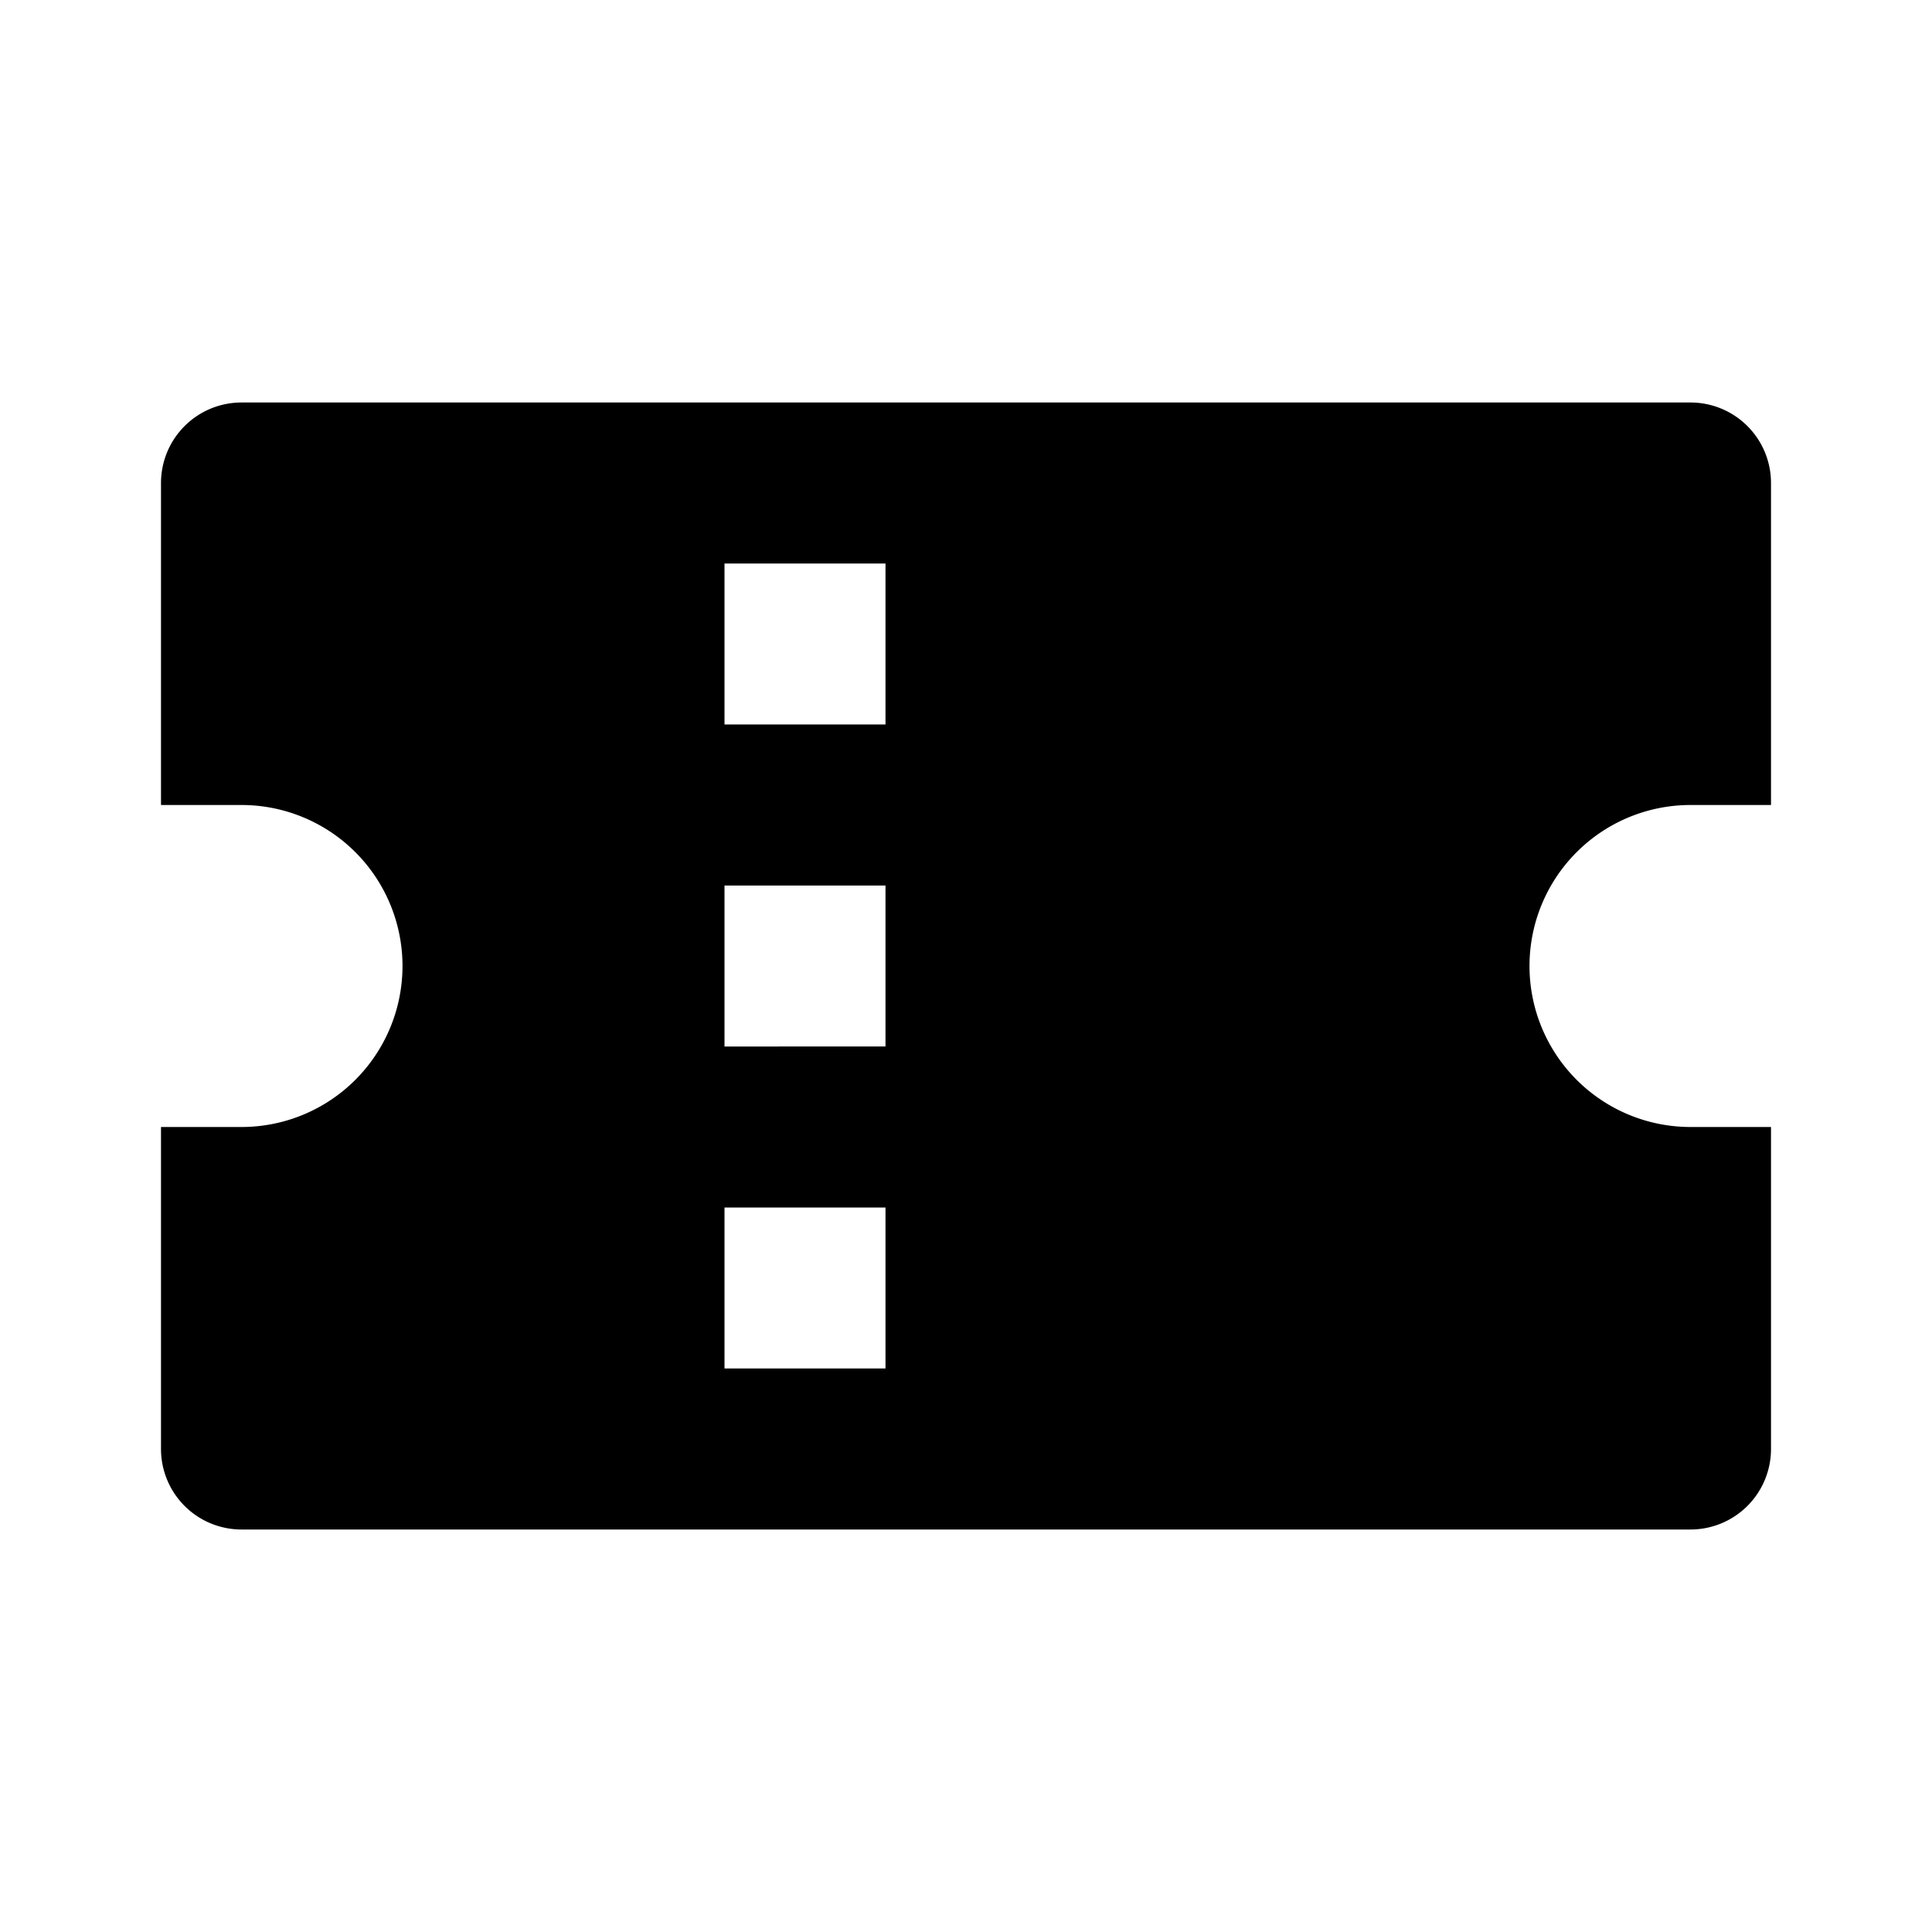 <svg xmlns="http://www.w3.org/2000/svg" width="24" height="24" viewBox="0 0 24 24"><path fill="none" d="M9 7h2v2H9zm0 8h2v2H9zm0-4h2v2H9z"/><path d="M21 5H3a1 1 0 0 0-1 1v4h1a2 2 0 0 1 0 4H2v4a1 1 0 0 0 1 1h18a1 1 0 0 0 1-1v-4h-1a2 2 0 0 1 0-4h1V6a1 1 0 0 0-1-1zM11 17H9v-2h2v2zm0-4H9v-2h2v2zm0-4H9V7h2v2z"/></svg>